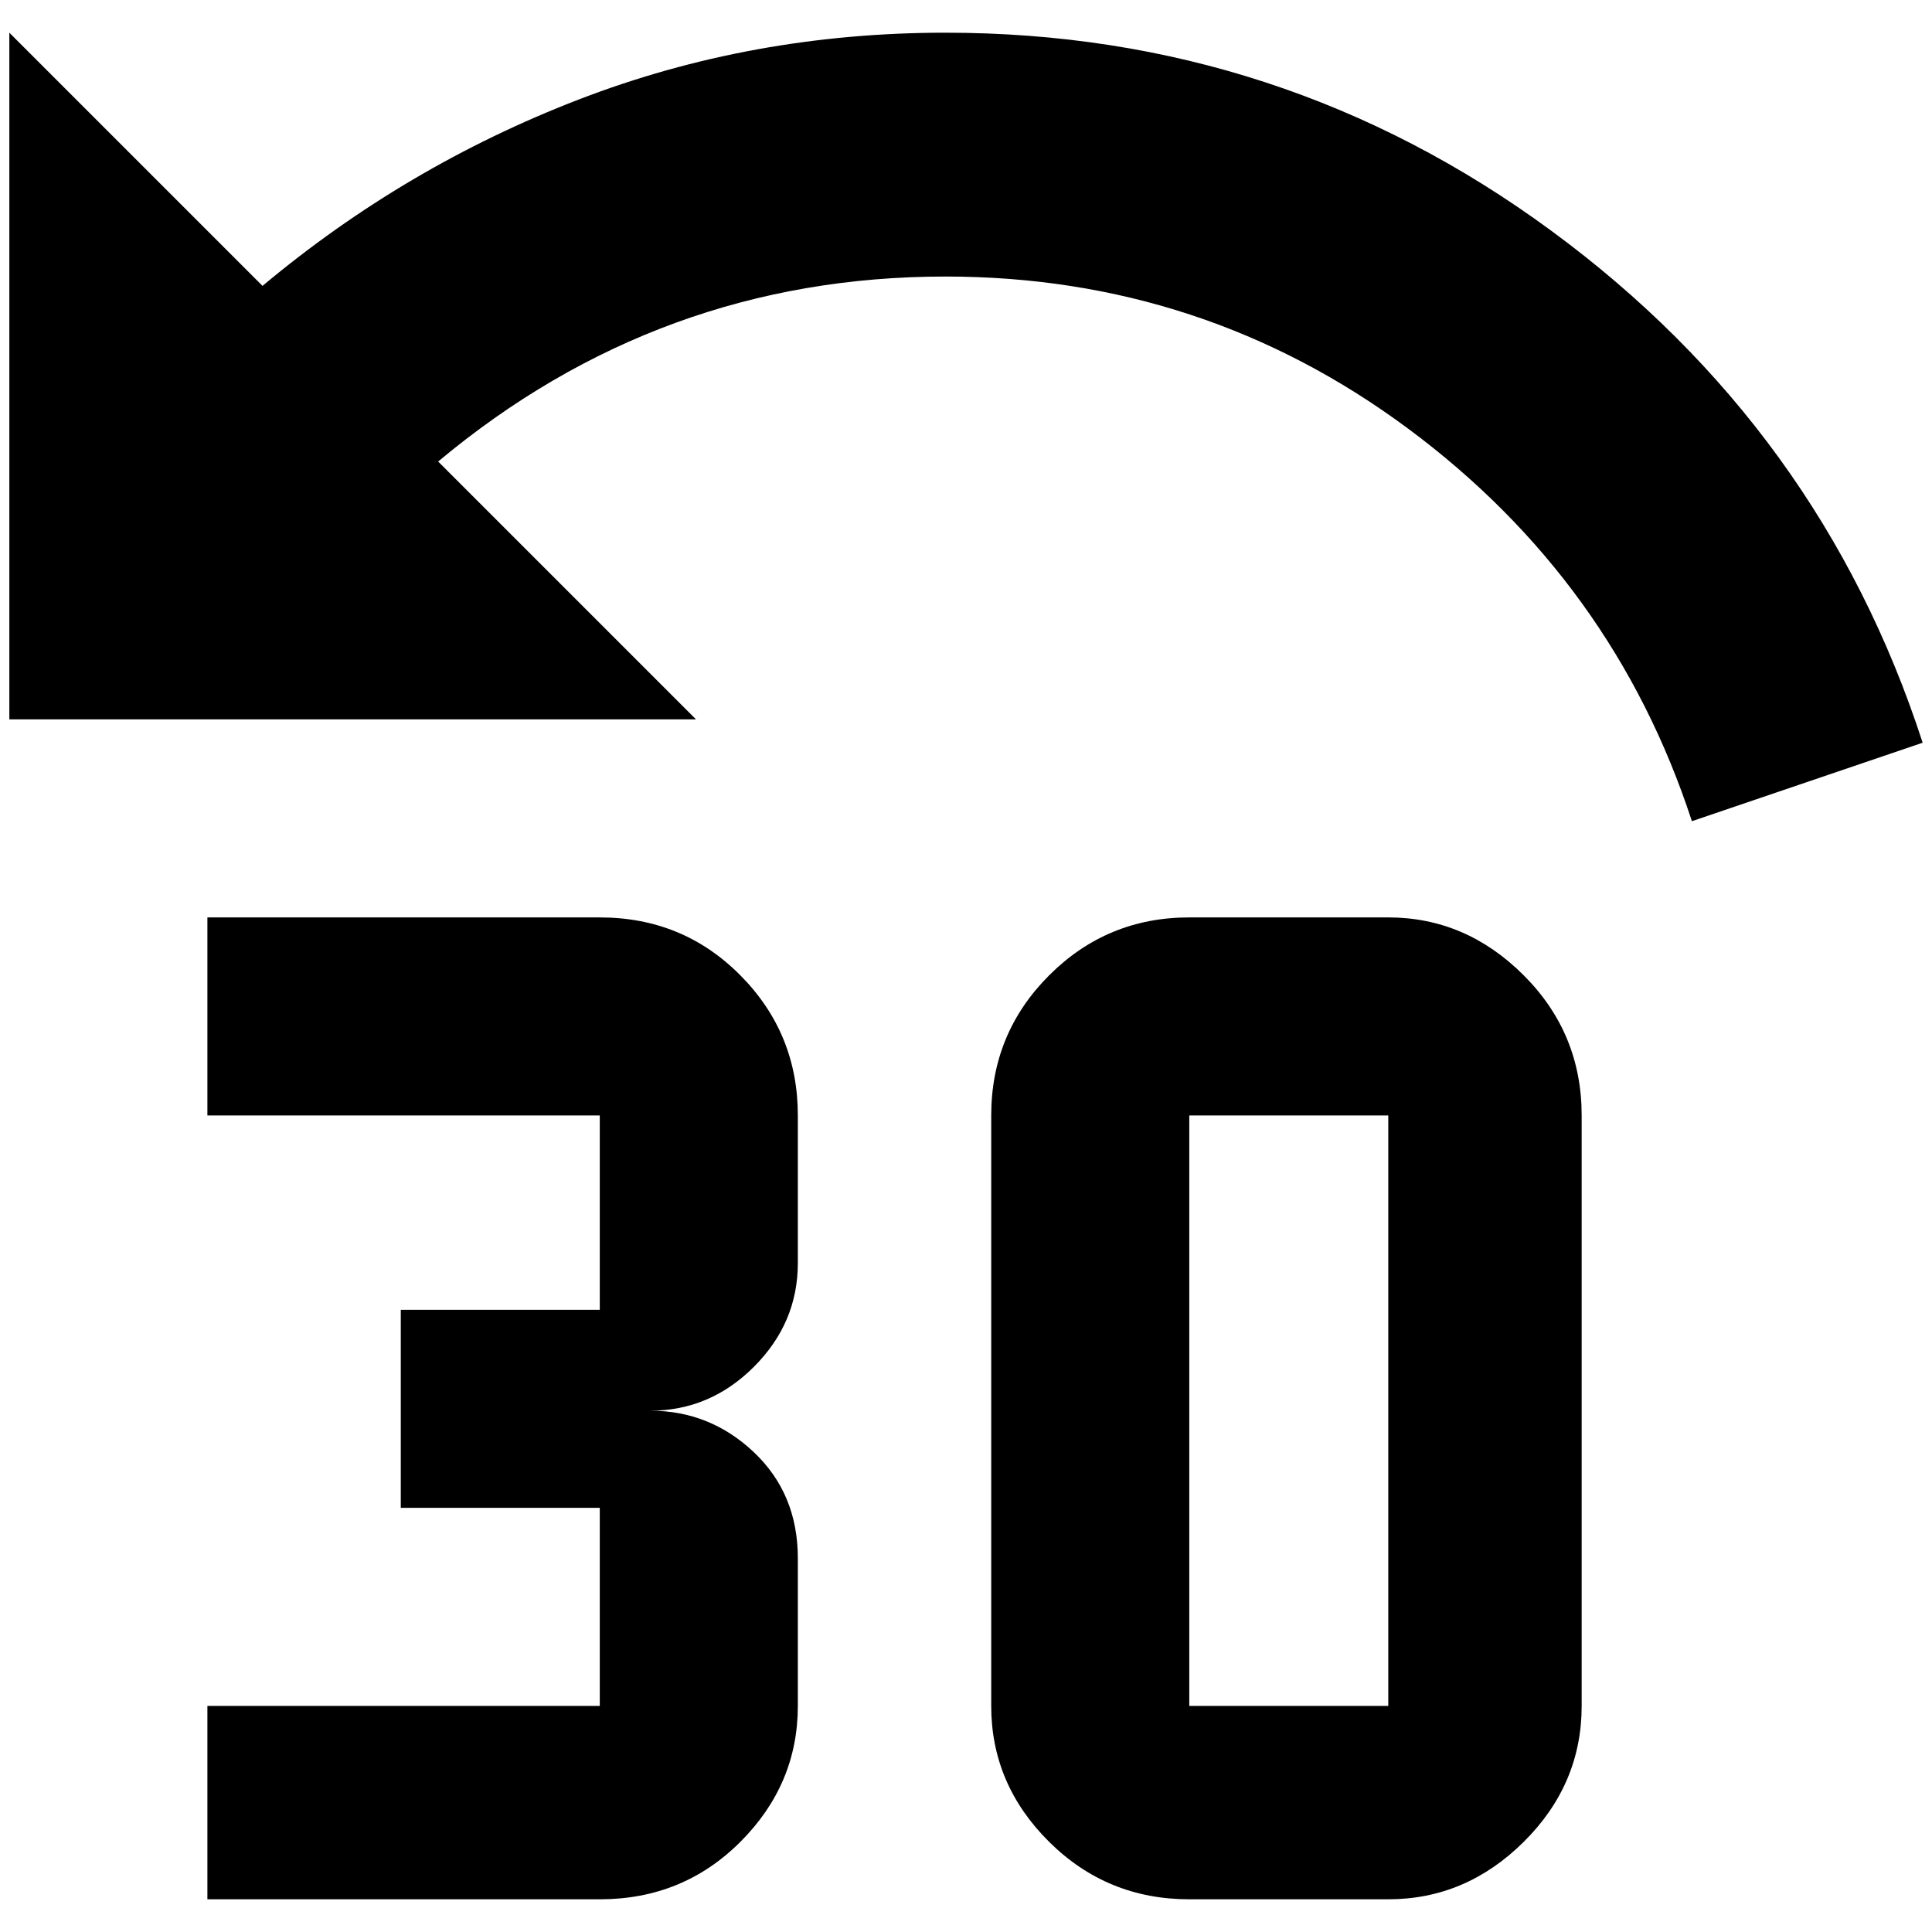 <?xml version="1.0" standalone="no"?>
<!DOCTYPE svg PUBLIC "-//W3C//DTD SVG 1.1//EN" "http://www.w3.org/Graphics/SVG/1.1/DTD/svg11.dtd" >
<svg xmlns="http://www.w3.org/2000/svg" xmlns:xlink="http://www.w3.org/1999/xlink" version="1.1" width="2048" height="2048" viewBox="-10 0 2068 2048">
   <path fill="currentColor"
d="M1683 1184v632q0 84 -62 145.5t-145 61.5h-213q-88 0 -150 -61.5t-62 -145.5v-632q0 -88 62 -150t150 -62h213q83 0 145 62t62 150zM1263 1184v632h213v-632h-213zM844 1816q0 84 -61.5 145.5t-150.5 61.5h-420v-207h420v-212h-213v-212h213v-208h-420v-212h420
q89 0 150.5 62t61.5 150v158q0 64 -47 111t-111 47q64 0 111 44.5t47 113.5v158zM1002 25q360 0 648.5 212t397.5 548l-247 84q-84 -257 -303.5 -420t-495.5 -163q-306 0 -543 198l276 276h-735v-735l271 271q153 -128 338.5 -199.5t392.5 -71.5z" />
</svg>
